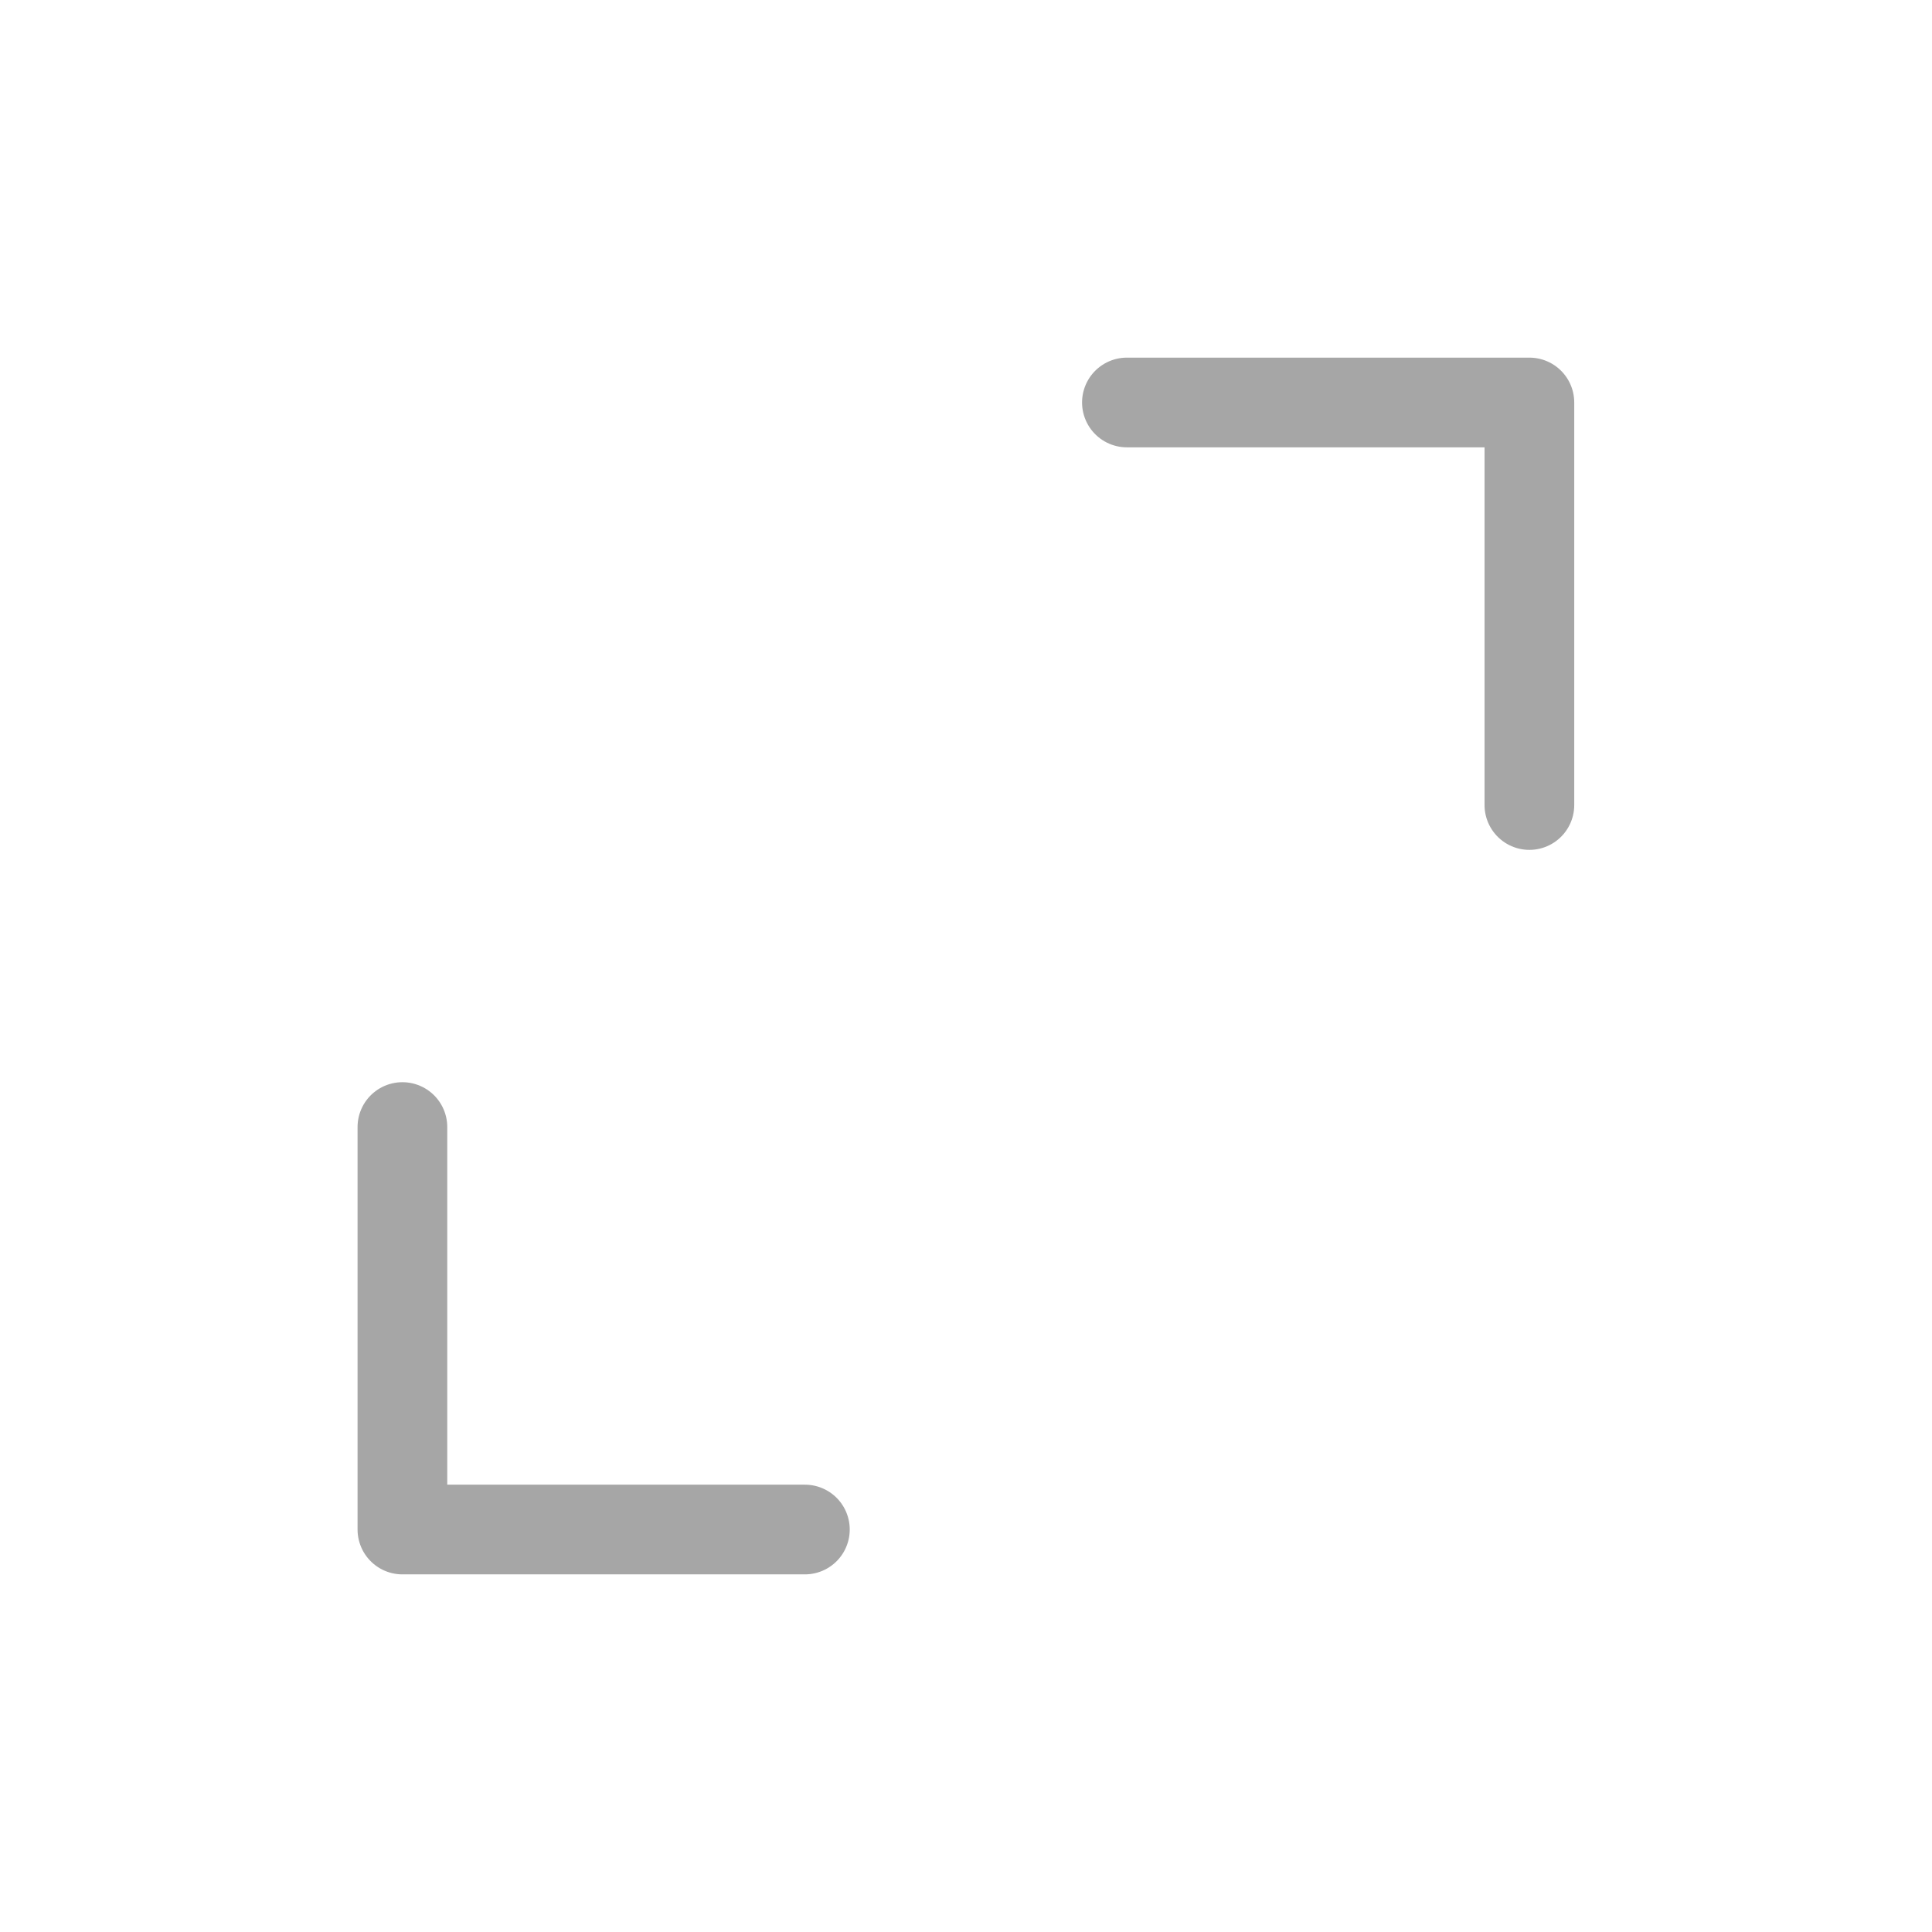 <svg width="28" height="28" viewBox="0 0 28 28" fill="none" xmlns="http://www.w3.org/2000/svg">
<path d="M11.665 22.167H5.832V16.334M16.332 5.833H22.165V11.667" stroke="#A6A6A6" stroke-width="1.3" stroke-linecap="round" stroke-linejoin="round"/>
</svg>
